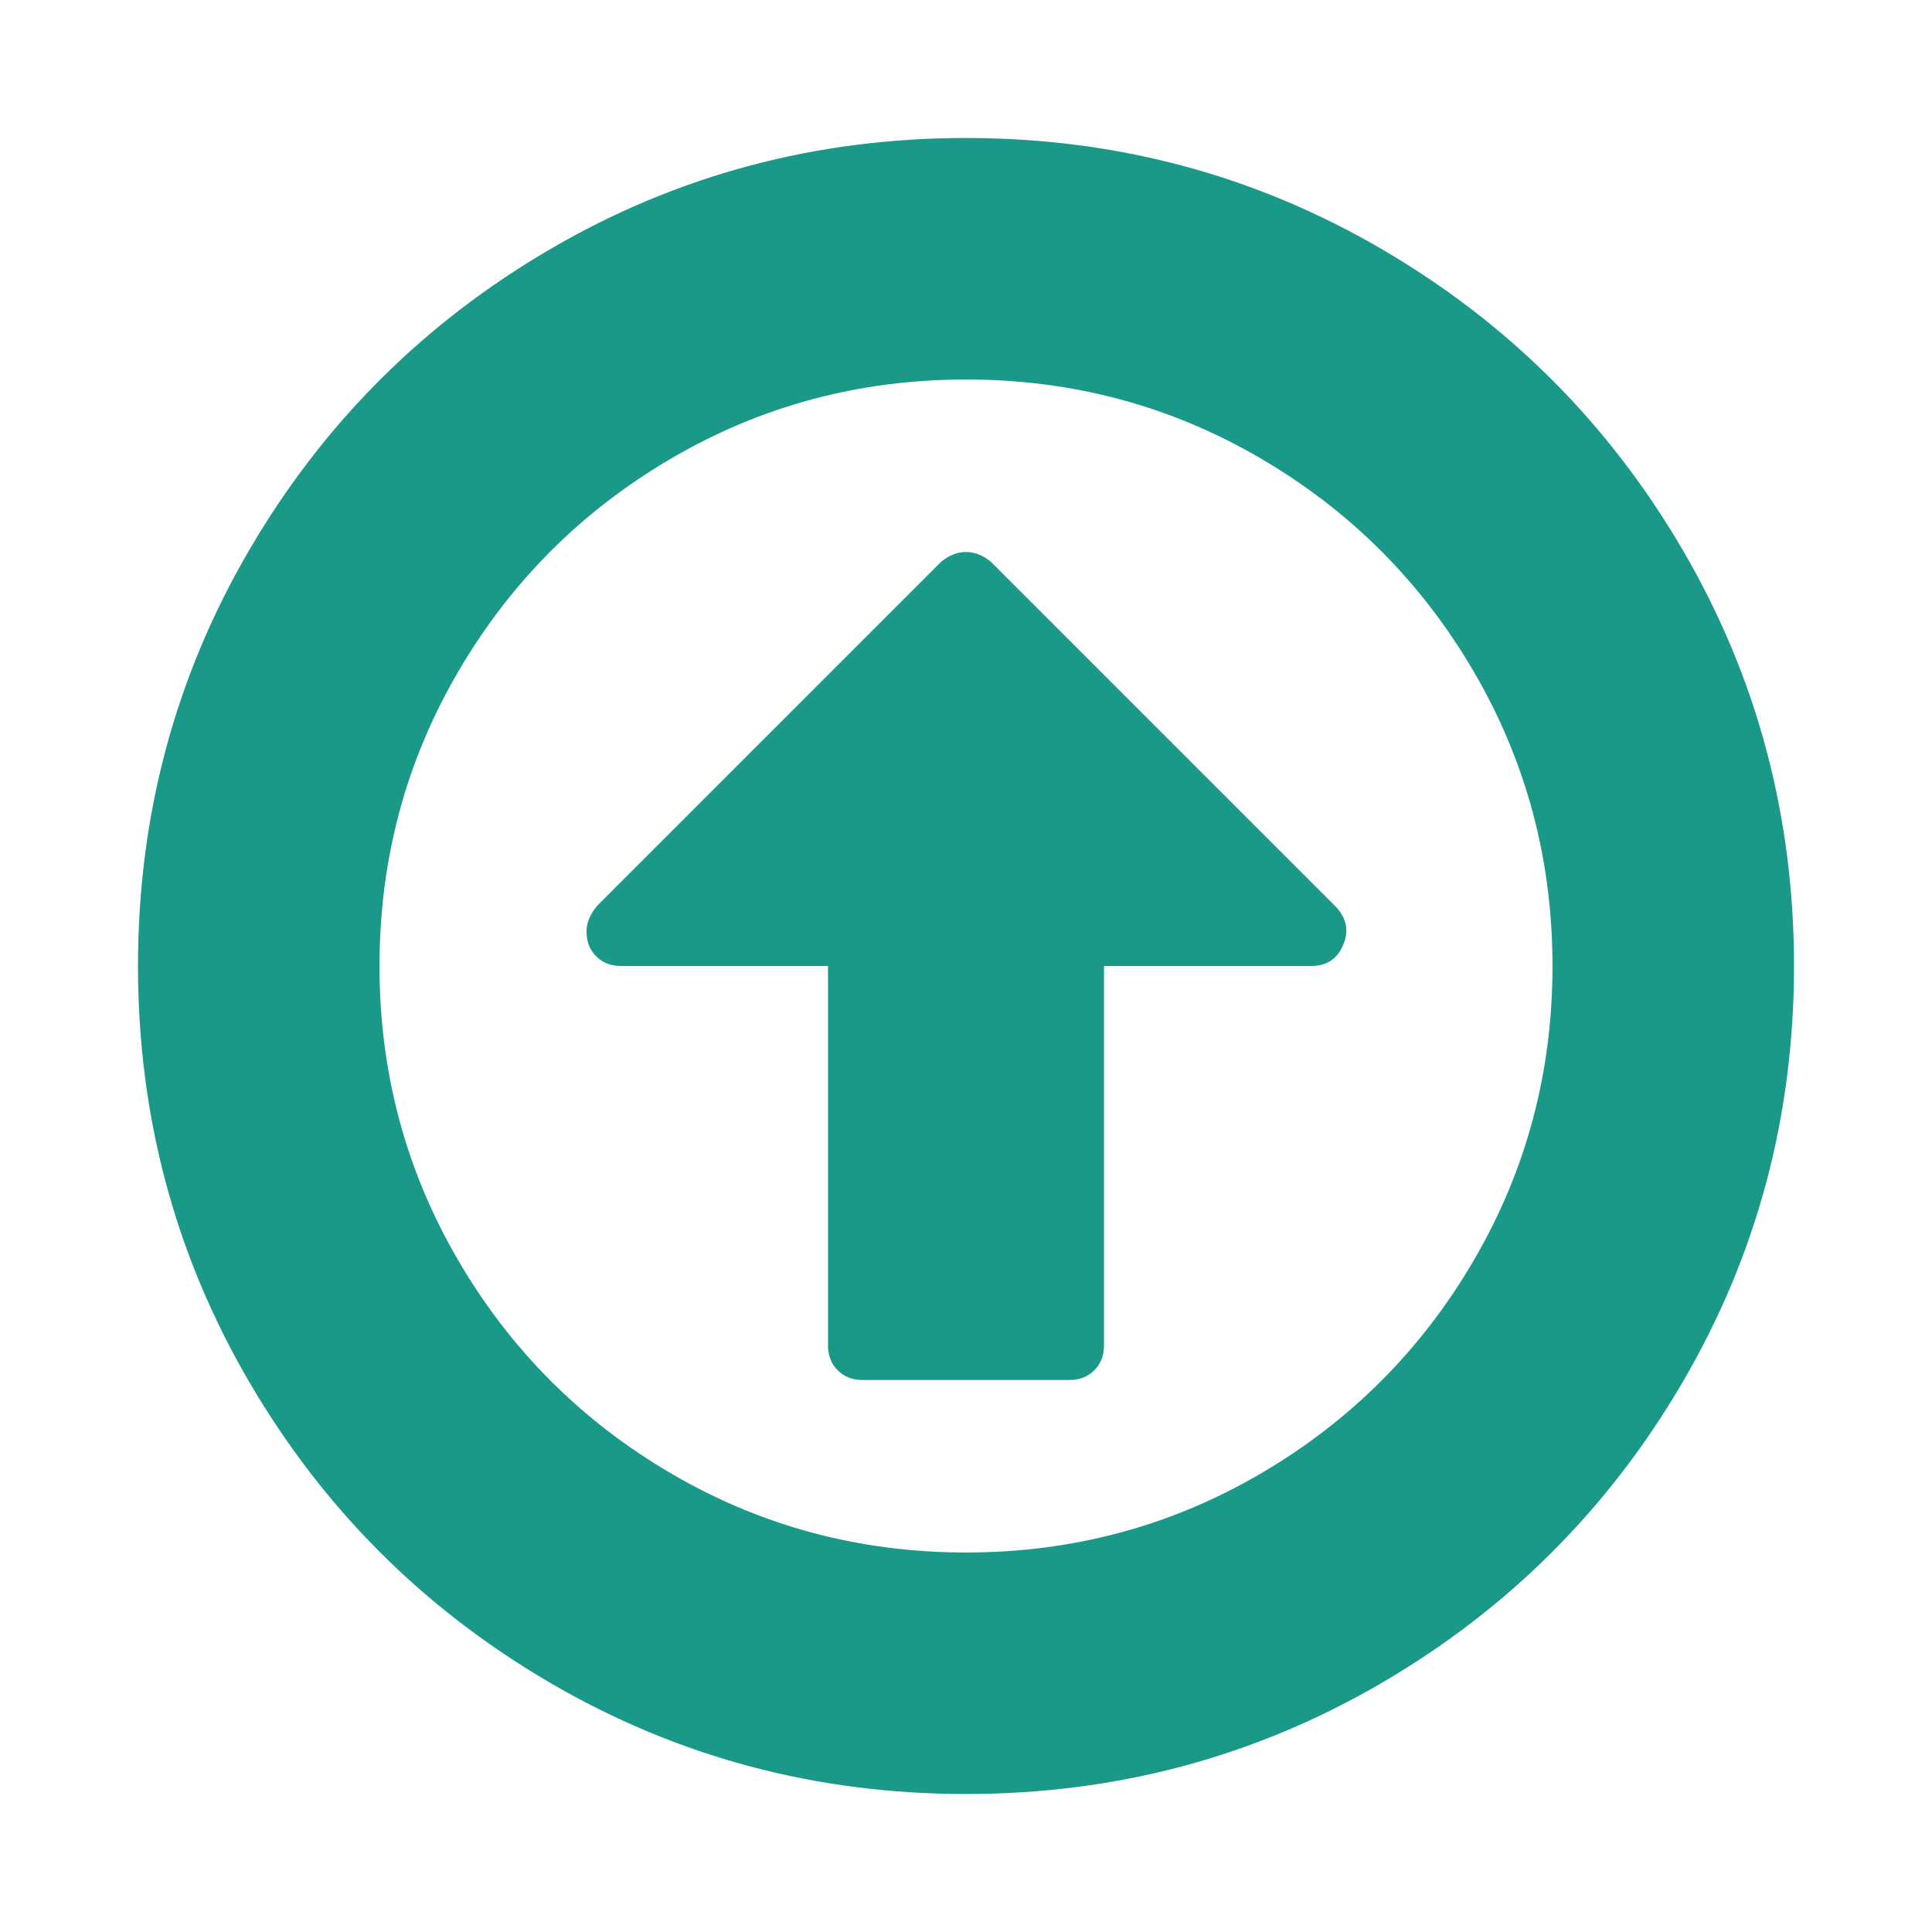 <?xml version="1.0" encoding="utf-8"?>
<svg height="1792" viewBox="0 0 1792 1792" width="1792" xmlns="http://www.w3.org/2000/svg">
 <path d="M1246 876q-8 20-30 20h-192v352q0 14-9 23t-23 9h-192q-14 0-23-9t-9-23v-352h-192q-14 0-23-9t-9-23q0-12 10-24l319-319q11-9 23-9t23 9l320 320q15 16 7 35zm-350-524q-148 0-273 73t-198 198-73 273 73 273 198 198 273 73 273-73 198-198 73-273-73-273-198-198-273-73zm768 544q0 209-103 385.5t-279.5 279.5-385.5 103-385.5-103-279.5-279.5-103-385.5 103-385.5 279.5-279.5 385.5-103 385.5 103 279.5 279.5 103 385.5z" fill="#1a9988"/>
</svg>